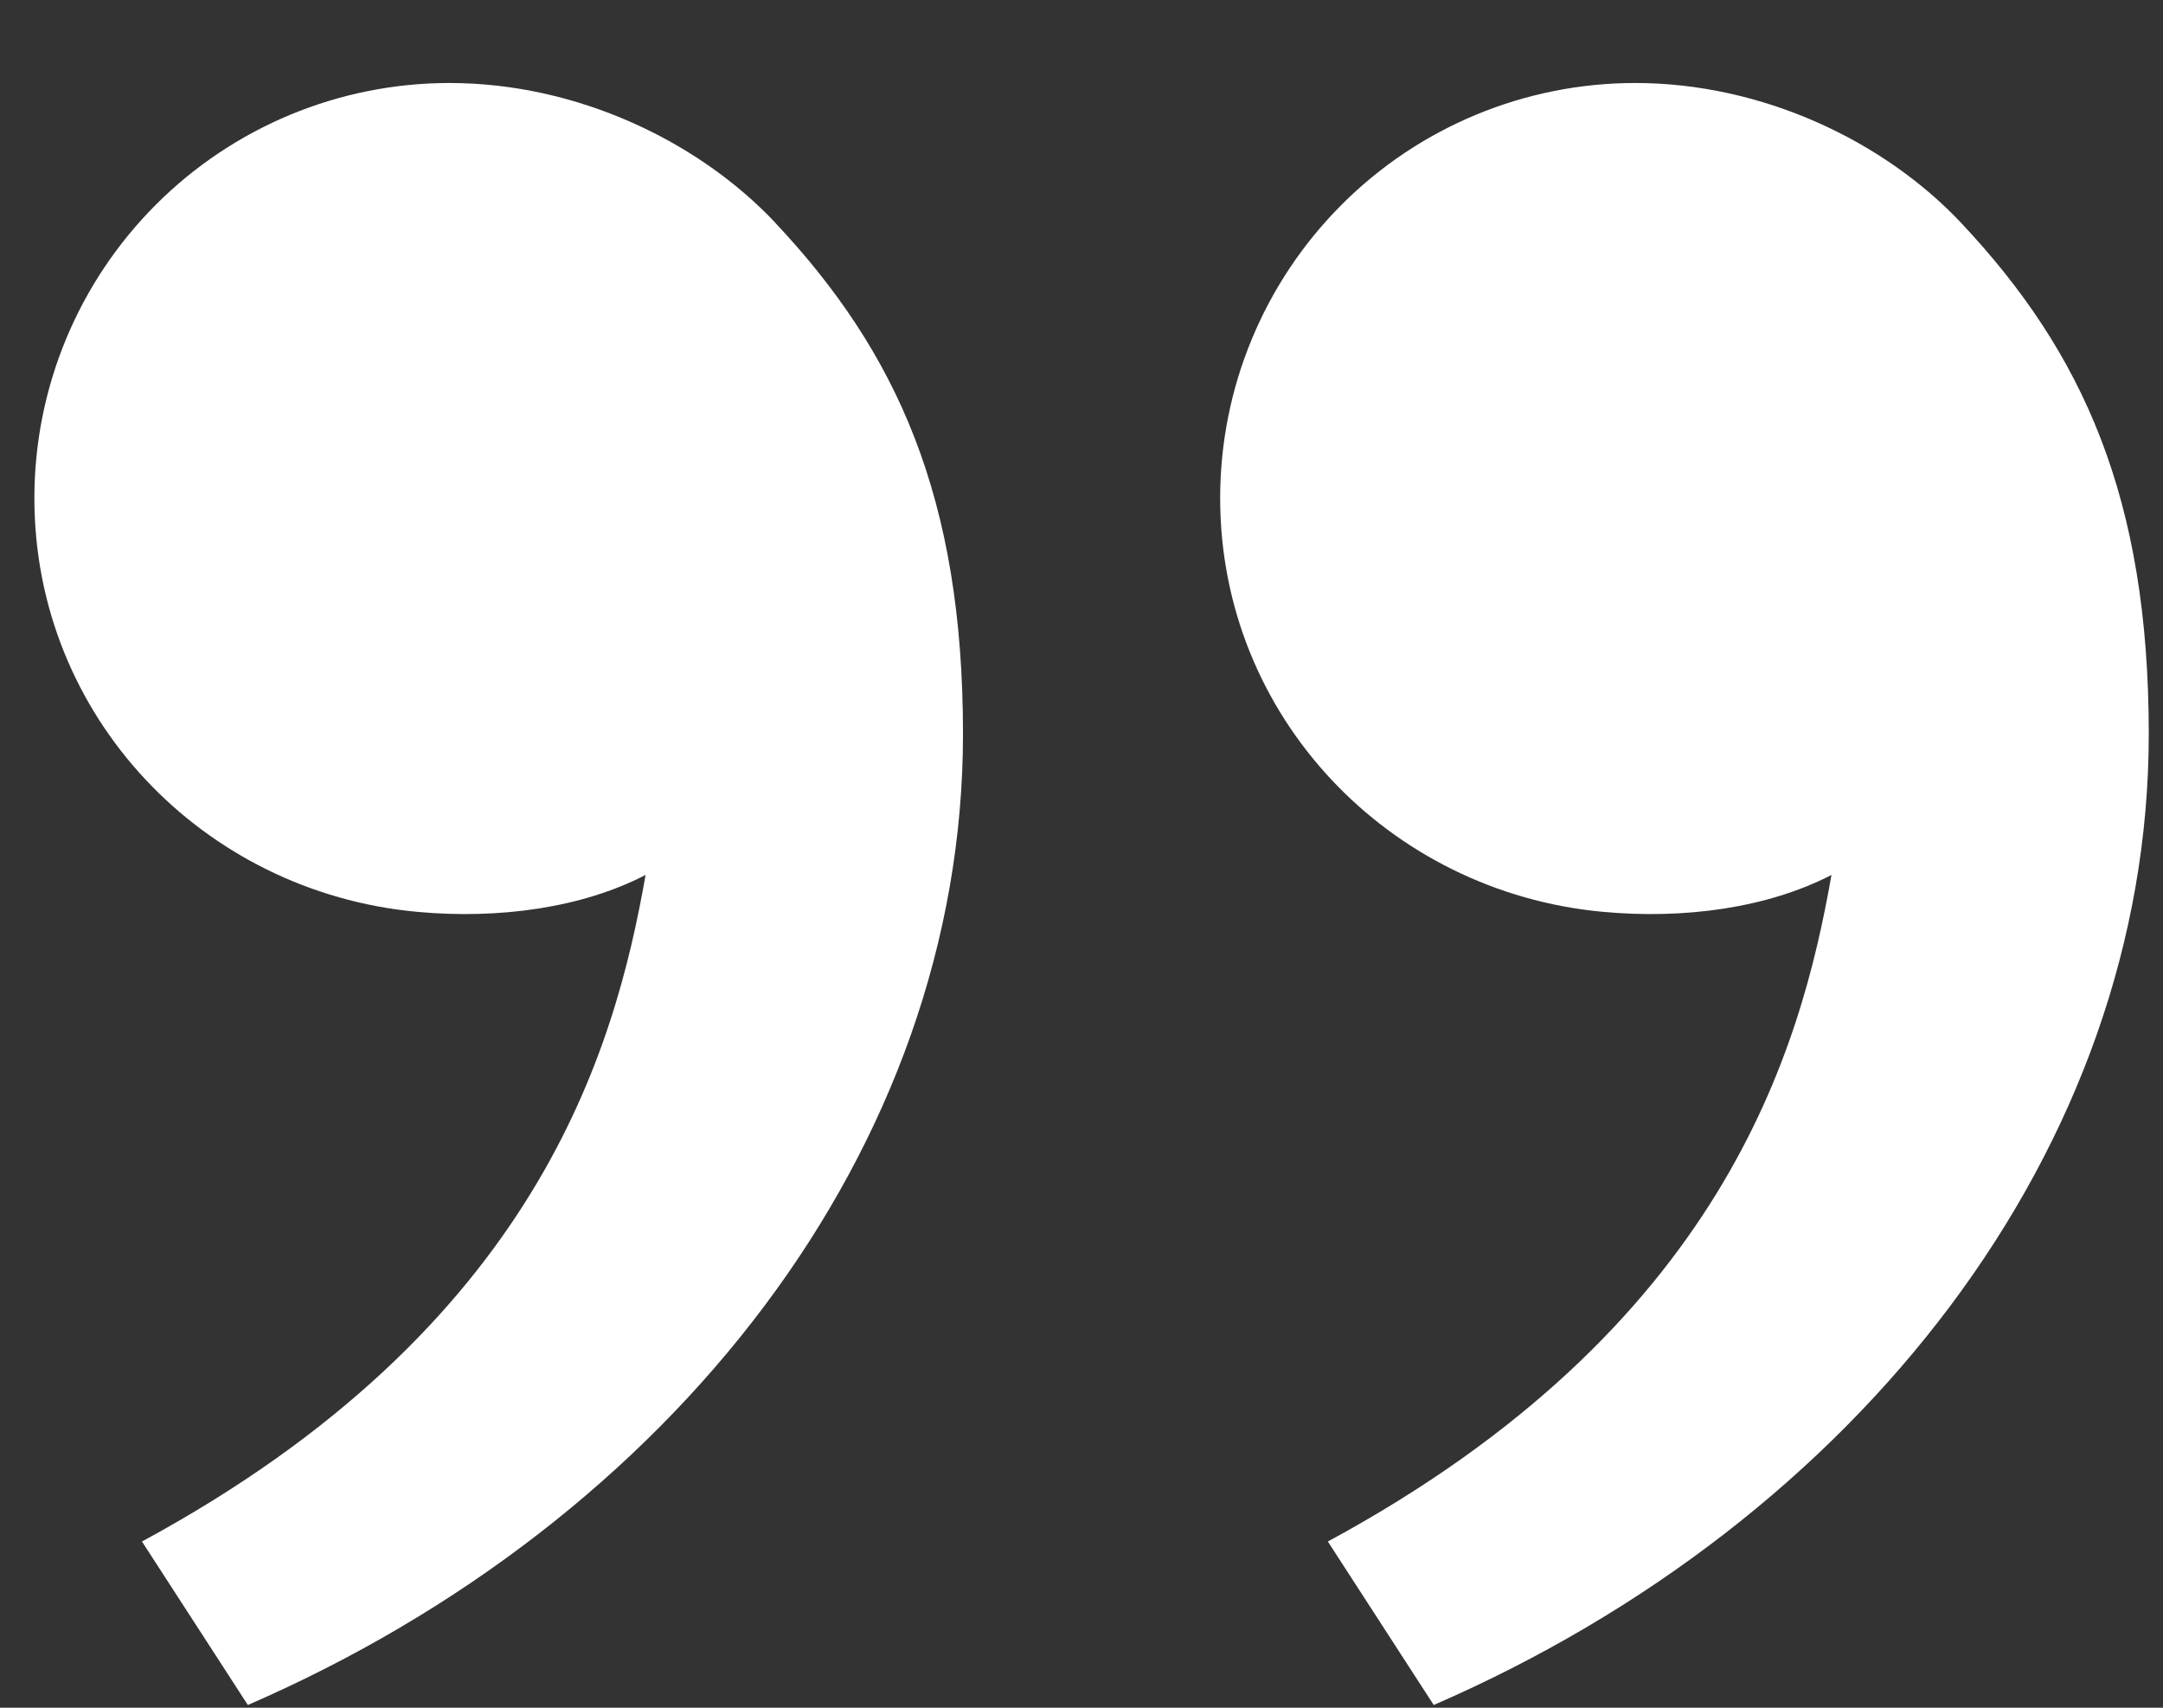 <svg width="19" height="15" viewBox="0 0 19 15" fill="none" xmlns="http://www.w3.org/2000/svg">
<rect x="0" y="0" width="19" height="15" fill="#333333" stroke="none"/>
<path d="M17.226 1.957C18.299 3.097 18.875 4.375 18.875 6.447C18.875 10.092 16.316 13.36 12.594 14.976L11.664 13.54C15.138 11.661 15.817 9.223 16.088 7.685C15.528 7.975 14.796 8.076 14.078 8.009C12.199 7.835 10.718 6.293 10.718 4.375C10.718 3.408 11.102 2.481 11.786 1.797C12.469 1.113 13.397 0.729 14.364 0.729C15.481 0.729 16.55 1.239 17.226 1.957ZM6.81 1.957C7.882 3.097 8.459 4.375 8.459 6.447C8.459 10.092 5.899 13.36 2.177 14.976L1.247 13.54C4.721 11.661 5.4 9.223 5.671 7.685C5.112 7.975 4.379 8.076 3.662 8.009C1.782 7.835 0.302 6.293 0.302 4.375C0.302 3.408 0.686 2.481 1.37 1.797C2.054 1.113 2.981 0.729 3.948 0.729C5.066 0.729 6.135 1.239 6.811 1.957H6.81Z" fill="white"/>
</svg>
